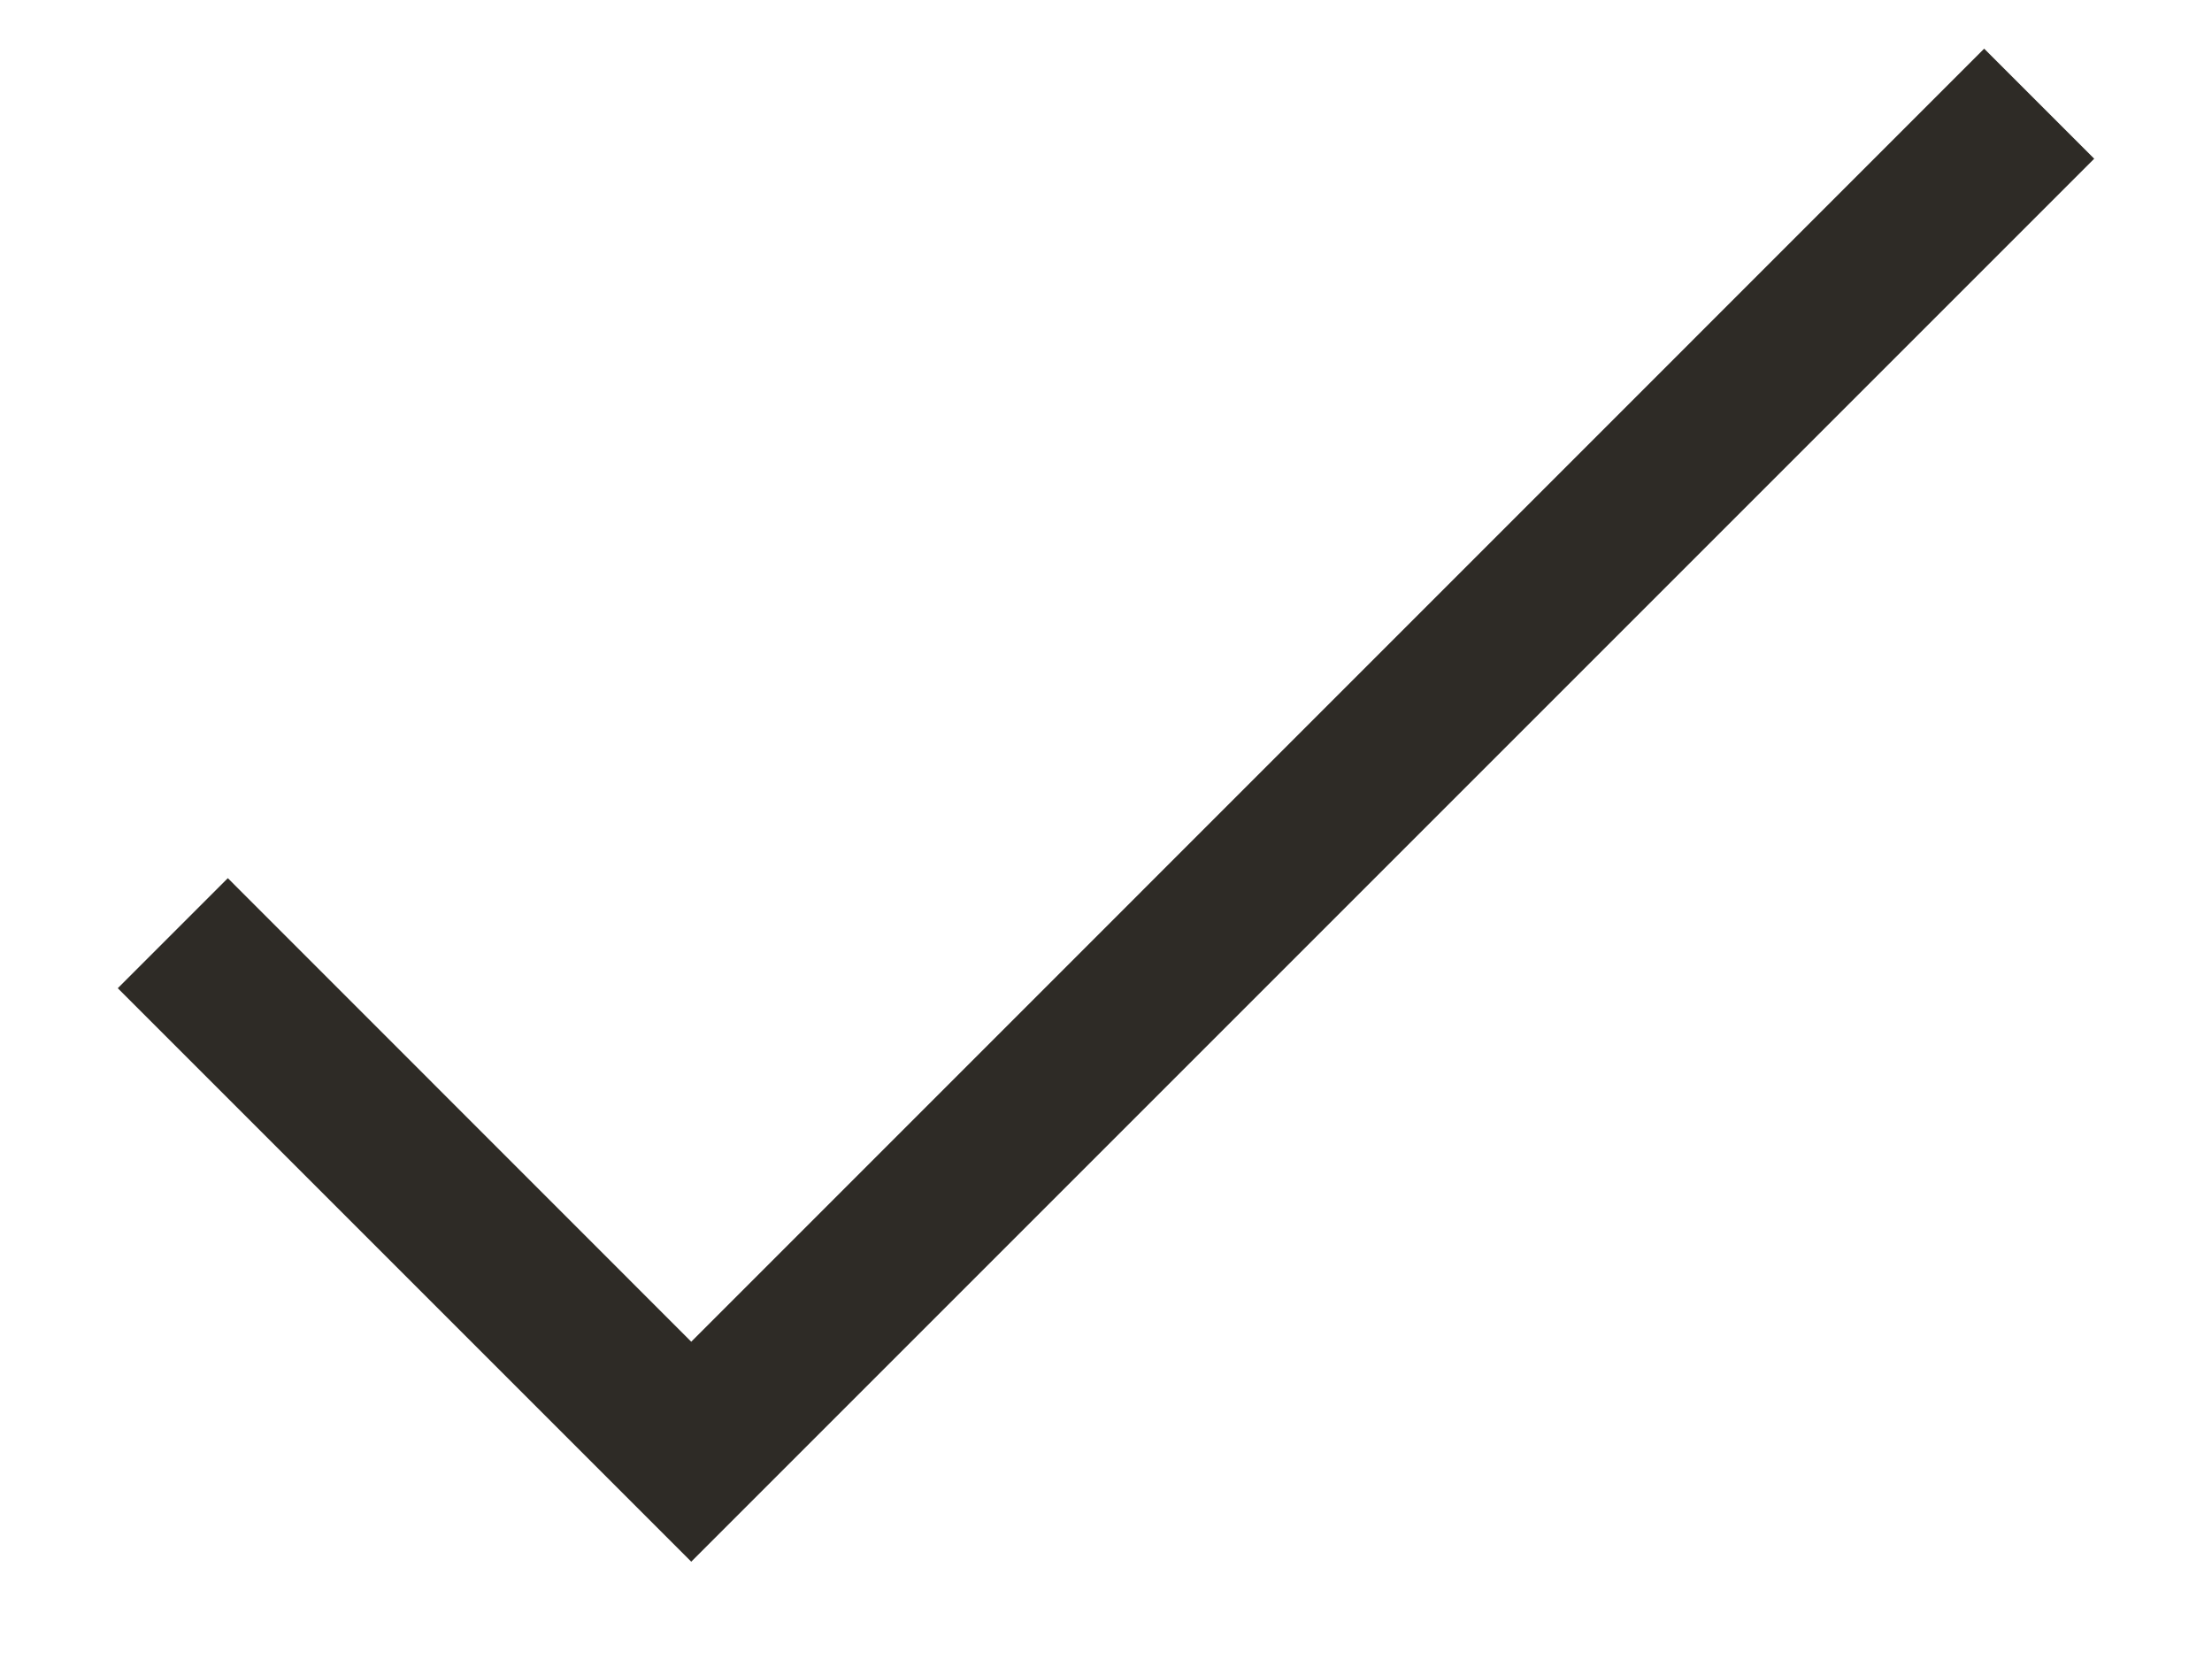 <svg width="16" height="12" viewBox="0 0 16 12" fill="none" xmlns="http://www.w3.org/2000/svg">
<path fill-rule="evenodd" clip-rule="evenodd" d="M15.148 1.148L5 11.296L0.852 7.148L1.648 6.352L5 9.705L14.352 0.352L15.148 1.148Z" fill="#2E2B26"/>
</svg>

